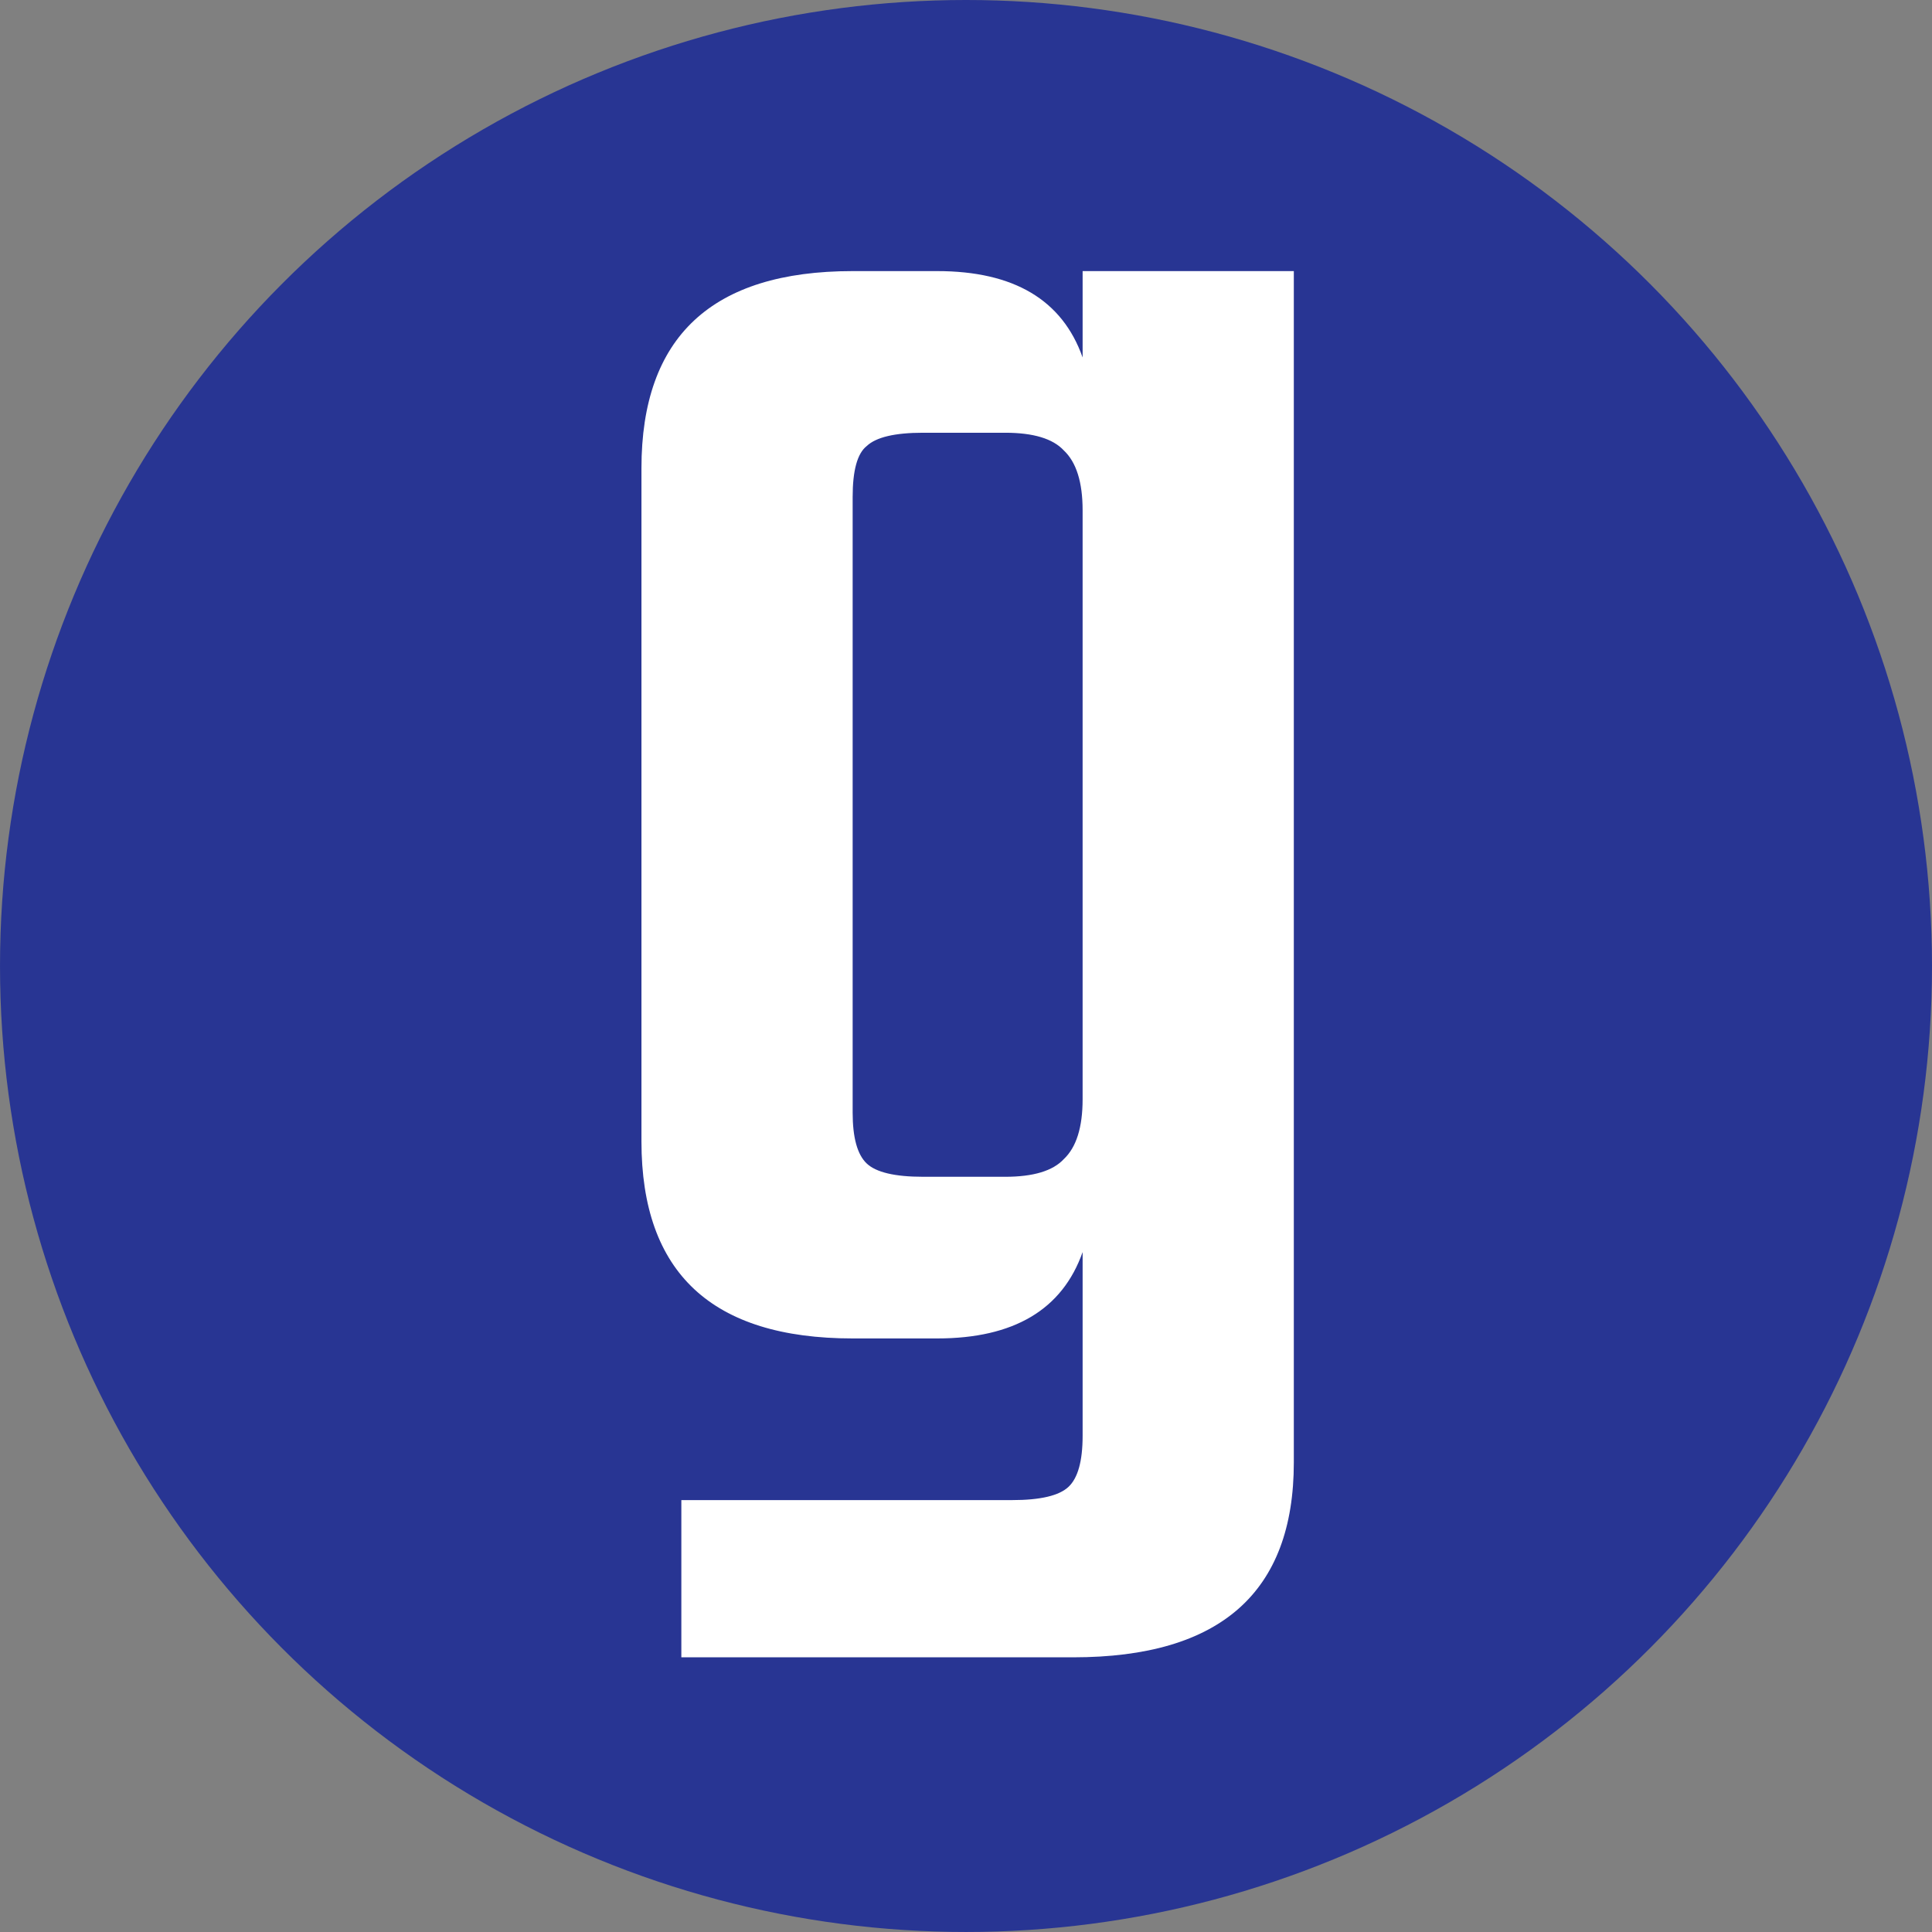 <?xml version="1.0" encoding="UTF-8" standalone="no"?>
<!-- Created with Inkscape (http://www.inkscape.org/) -->

<svg
   xmlns:dc="http://purl.org/dc/elements/1.1/"
   xmlns:cc="http://creativecommons.org/ns#"
   xmlns:rdf="http://www.w3.org/1999/02/22-rdf-syntax-ns#"
   xmlns:svg="http://www.w3.org/2000/svg"
   xmlns="http://www.w3.org/2000/svg"
   xmlns:sodipodi="http://sodipodi.sourceforge.net/DTD/sodipodi-0.dtd"
   xmlns:inkscape="http://www.inkscape.org/namespaces/inkscape"
   width="57.873mm"
   height="57.873mm"
   viewBox="0 0 205.061 205.061"
   id="svg4813"
   version="1.1"
   inkscape:version="0.92.3 (2405546, 2018-03-11)"
   sodipodi:docname="favicon-blue.svg">
  <rect x="0" y="0" width="205.061" height="205.061" fill="#808080" stroke="none"/>
  <defs
     id="defs4815" />
  <sodipodi:namedview
     id="base"
     pagecolor="#ffffff"
     bordercolor="#666666"
     borderopacity="1.0"
     inkscape:pageopacity="0.0"
     inkscape:pageshadow="2"
     inkscape:zoom="1.979899"
     inkscape:cx="52.575193"
     inkscape:cy="17.907387"
     inkscape:document-units="px"
     inkscape:current-layer="layer1"
     showgrid="false"
     fit-margin-top="0"
     fit-margin-left="0"
     fit-margin-right="0"
     fit-margin-bottom="0"
     inkscape:window-width="2560"
     inkscape:window-height="1363"
     inkscape:window-x="0"
     inkscape:window-y="0"
     inkscape:window-maximized="1" />
  <g
     inkscape:label="Layer 1"
     inkscape:groupmode="layer"
     id="layer1"
     transform="translate(460.388,-429.832)">
    <circle
       style="fill:#283593;stroke:none;stroke-width:5;stroke-miterlimit:4;stroke-dasharray:none;stroke-opacity:1;fill-opacity:1"
       id="path4779"
       cx="-357.857"
       cy="532.362"
       r="102.53" />
    <g
       aria-label="g"
       transform="scale(1.029,0.971)"
       style="font-style:normal;font-weight:normal;line-height:0%;font-family:sans-serif;letter-spacing:0px;word-spacing:0px;fill:#ffffff;fill-opacity:1;stroke:none;stroke-width:1px;stroke-linecap:butt;stroke-linejoin:miter;stroke-opacity:1"
       id="text4710">
      <path
         d="m -335.743,472.302 h 21.785 v 130.226 q 0,21.301 -22.753,21.301 h -40.423 v -17.186 h 34.13 q 4.357,0 5.809,-1.452 1.452,-1.452 1.452,-5.567 v -20.091 q -3.147,9.44 -15.007,9.44 h -8.714 q -21.785,0 -21.785,-21.543 v -73.585 q 0,-21.543 21.785,-21.543 h 8.714 q 11.861,0 15.007,9.44 z m -16.46,99.001 h 8.472 q 4.357,0 6.051,-1.936 1.936,-1.936 1.936,-6.536 v -64.387 q 0,-4.599 -1.936,-6.536 -1.694,-1.936 -6.051,-1.936 h -8.472 q -4.357,0 -5.809,1.452 -1.452,1.21 -1.452,5.567 v 67.292 q 0,4.115 1.452,5.567 1.452,1.452 5.809,1.452 z"
         style="font-style:normal;font-variant:normal;font-weight:normal;font-stretch:normal;font-size:242.056px;line-height:1.25;font-family:Teko;-inkscape-font-specification:Teko;fill:#ffffff;fill-opacity:1"
         id="path892" />
    </g>
  </g>
</svg>
